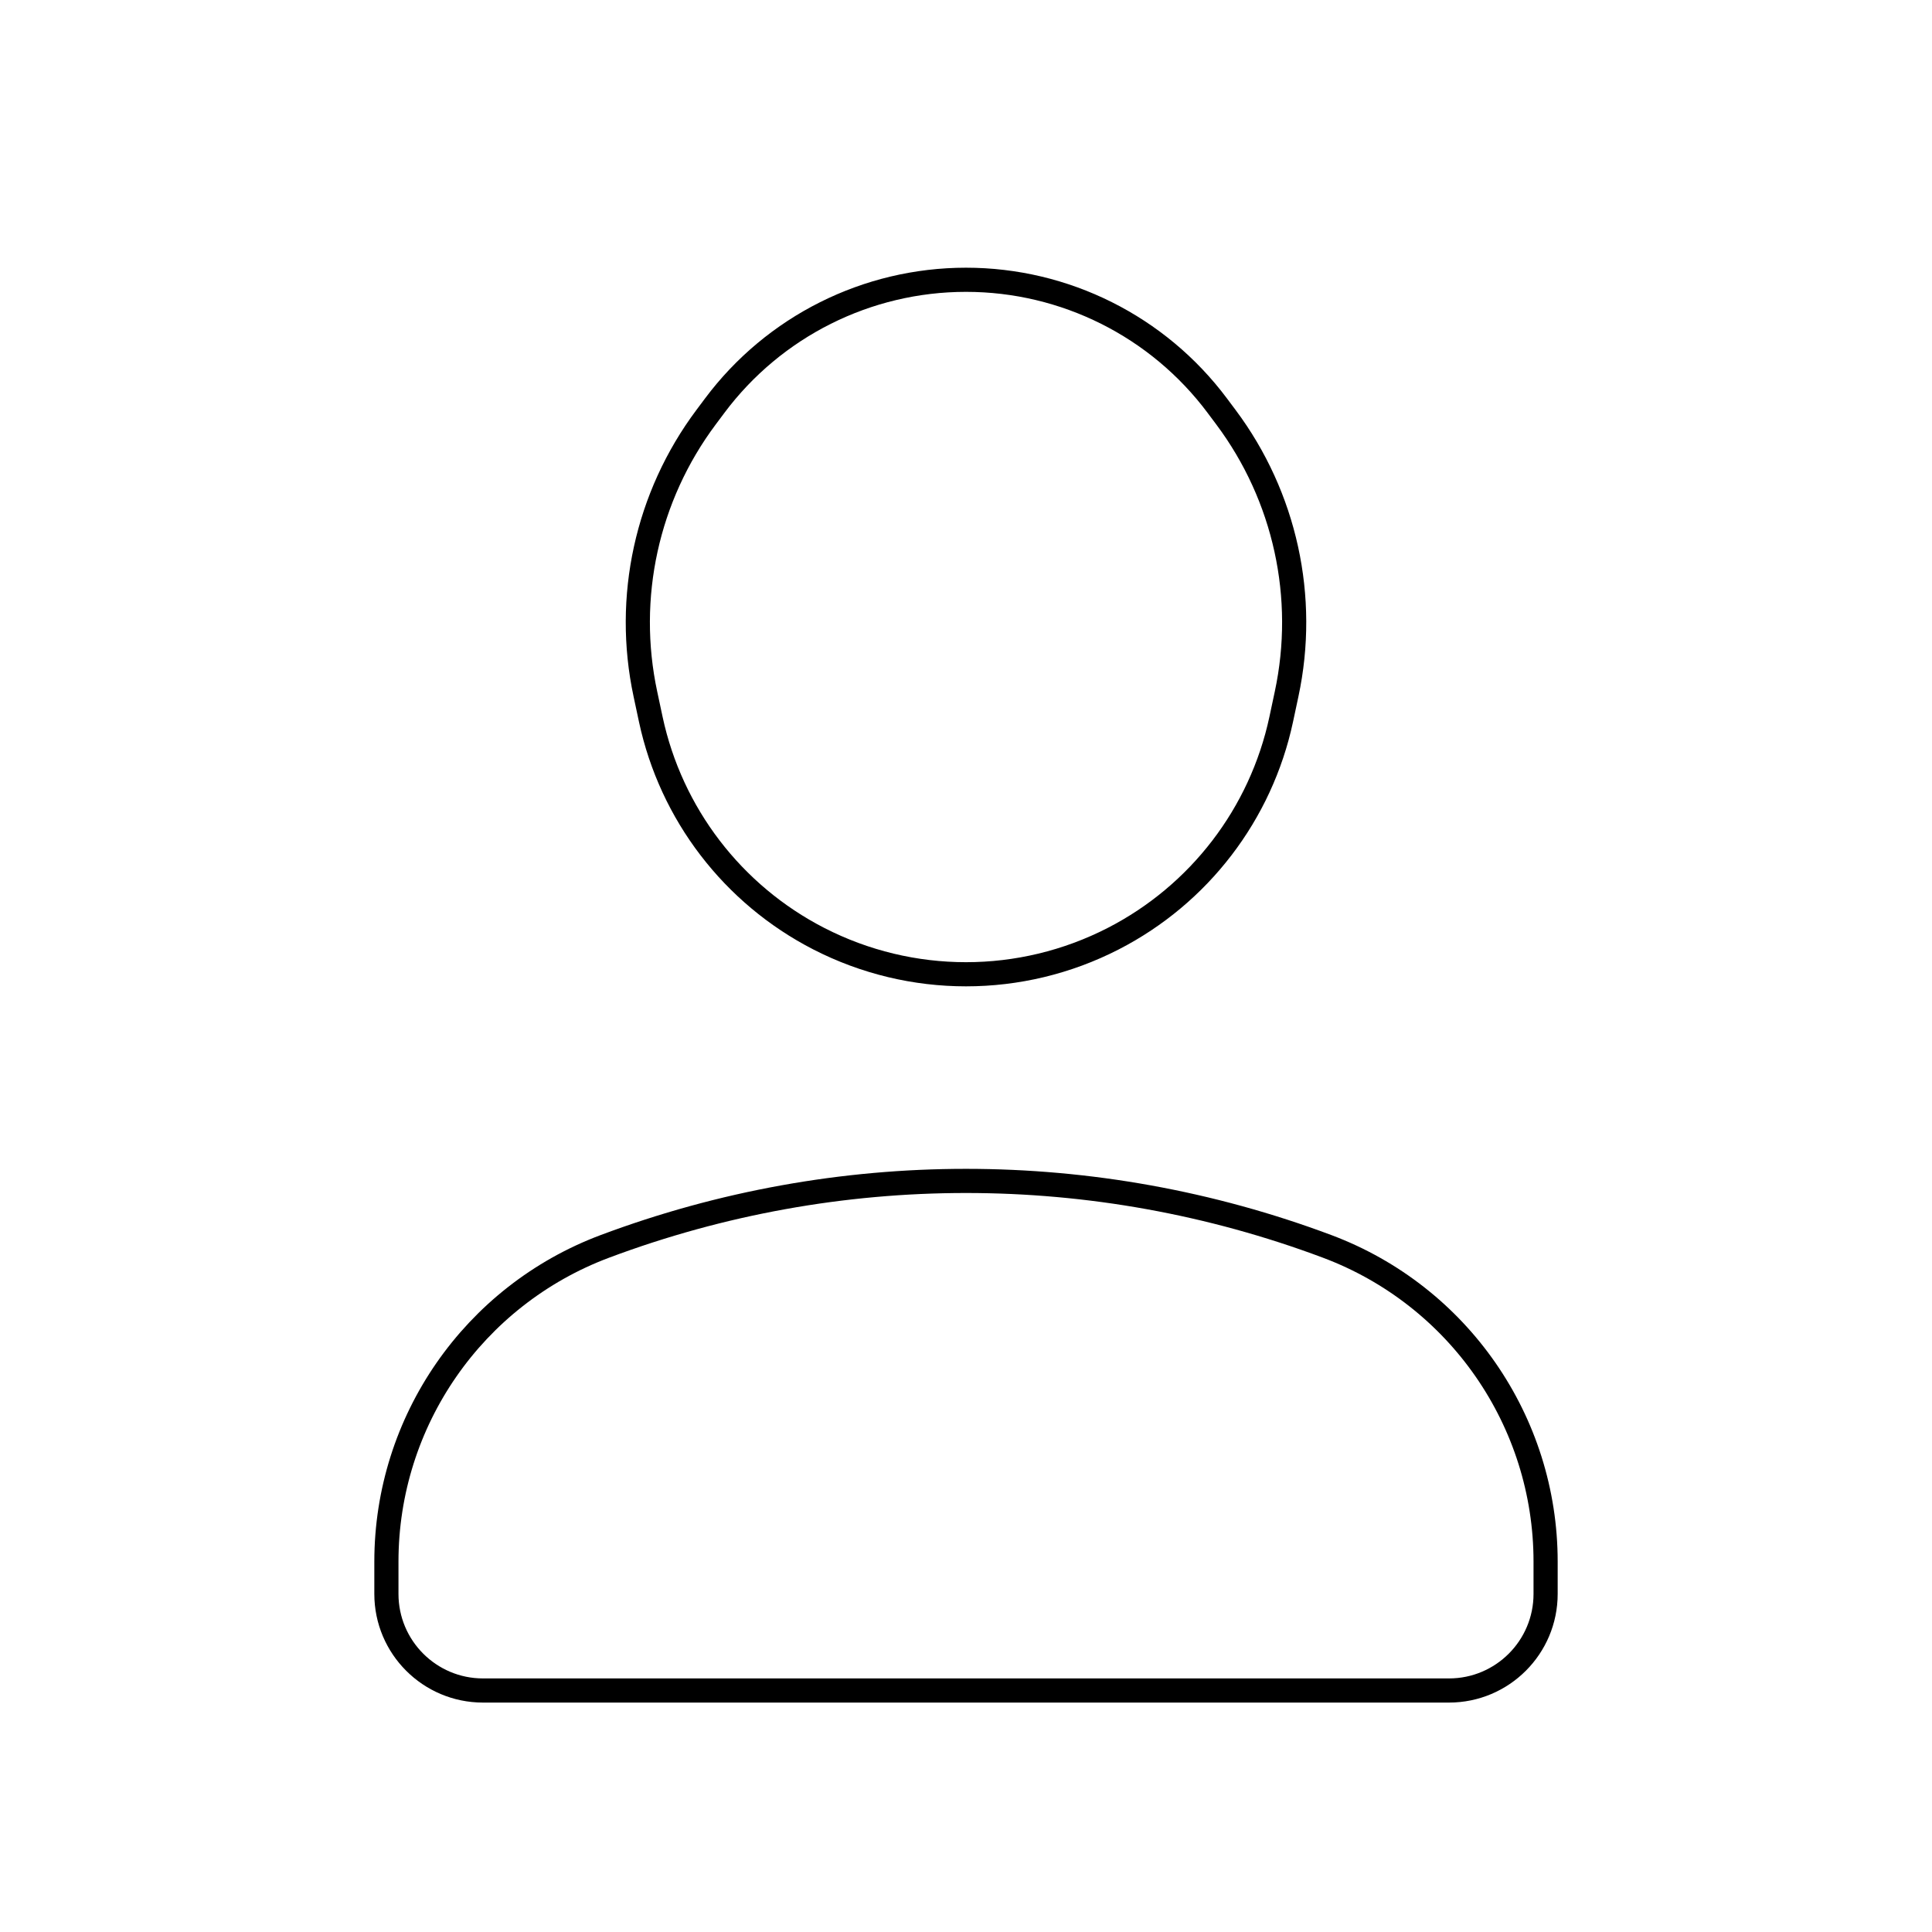 <svg viewBox="0 0 80 80" fill="none">
  <path d="M60 70H20C17.791 70 16 68.209 16 66V64.664C16 58.851 19.606 53.649 25.049 51.609C34.689 47.996 45.311 47.996 54.951 51.609C60.394 53.649 64 58.851 64 64.664V66C64 68.209 62.209 70 60 70Z" stroke="currentColor" stroke-linecap="round" stroke-linejoin="round" />
  <path d="M33.901 38.867C37.73 40.834 42.271 40.834 46.099 38.867C49.661 37.037 52.214 33.704 53.052 29.788L53.275 28.742C54.132 24.738 53.217 20.558 50.764 17.277L50.405 16.797C47.953 13.516 44.096 11.585 40 11.585C35.904 11.585 32.047 13.516 29.595 16.797L29.236 17.277C26.783 20.558 25.868 24.738 26.725 28.742L26.948 29.788C27.787 33.704 30.339 37.037 33.901 38.867Z" stroke="currentColor" stroke-linecap="round" stroke-linejoin="round" />
</svg>